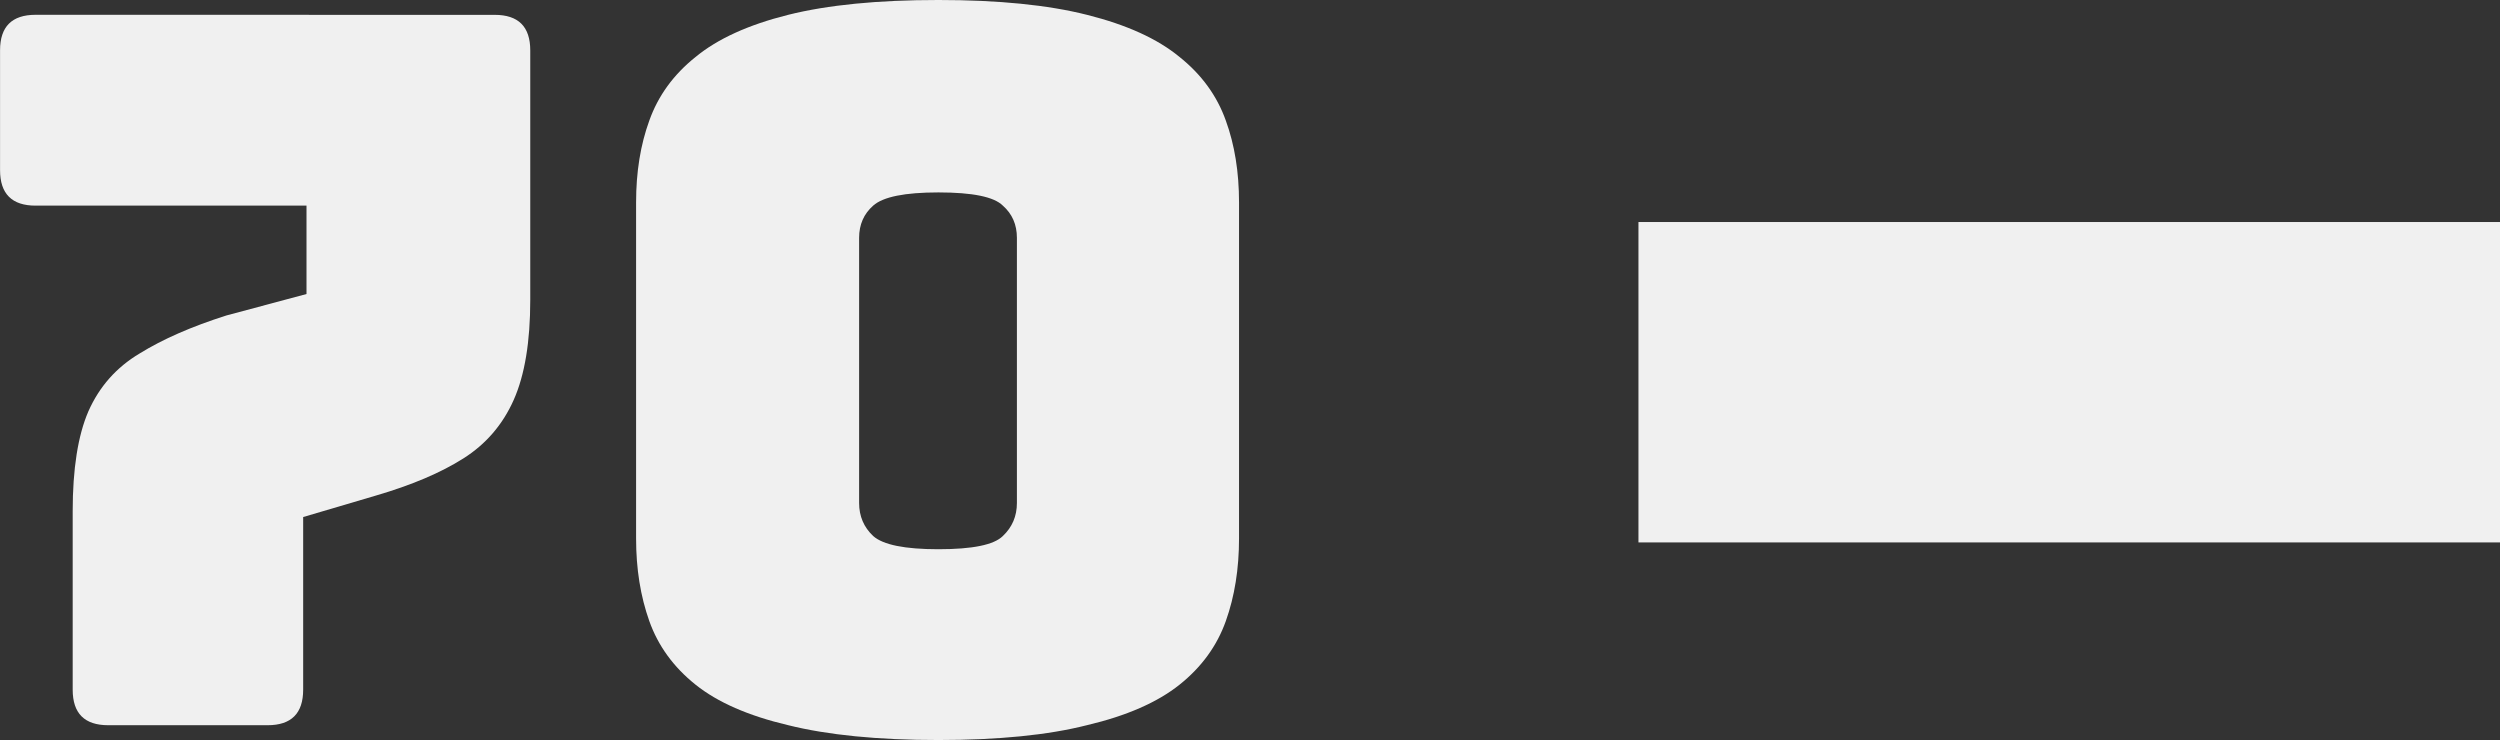 <svg version="1.1" xmlns="http://www.w3.org/2000/svg" xmlns:xlink="http://www.w3.org/1999/xlink" width="47.293" height="14" viewBox="0,0,47.293,14"><rect x="0" y="0" width="47.293" height="14" fill="#333333" stroke="none"/><g transform="translate(-197.02,-172.769)"><g data-paper-data="{&quot;isPaintingLayer&quot;:true}" fill="#f0f0f0" fill-rule="nonzero" stroke="none" stroke-linejoin="miter" stroke-miterlimit="10" stroke-dasharray="" stroke-dashoffset="0" style="mix-blend-mode: normal"><path d="M228.015,183.03v-6.061h16.298v6.061z" stroke-width="0" stroke-linecap="butt"/><path d="M220.459,182.956c0,0.573 -0.083,1.094 -0.25,1.562c-0.167,0.469 -0.458,0.87 -0.875,1.203c-0.417,0.333 -1,0.589 -1.75,0.766c-0.74,0.188 -1.677,0.281 -2.812,0.281c-1.146,0 -2.094,-0.094 -2.844,-0.281c-0.75,-0.177 -1.333,-0.432 -1.75,-0.766c-0.417,-0.333 -0.708,-0.734 -0.875,-1.203c-0.167,-0.469 -0.25,-0.99 -0.25,-1.562v-6.359c0,-0.573 0.083,-1.089 0.25,-1.547c0.167,-0.469 0.458,-0.87 0.875,-1.203c0.417,-0.344 1,-0.609 1.75,-0.797c0.75,-0.188 1.698,-0.281 2.844,-0.281c1.135,0 2.073,0.094 2.812,0.281c0.75,0.188 1.333,0.453 1.75,0.797c0.417,0.333 0.708,0.734 0.875,1.203c0.167,0.458 0.25,0.974 0.25,1.547zM213.272,182.284c0,0.25 0.089,0.458 0.266,0.625c0.188,0.167 0.599,0.25 1.234,0.25c0.646,0 1.052,-0.083 1.219,-0.25c0.177,-0.167 0.266,-0.375 0.266,-0.625v-5.016c0,-0.25 -0.089,-0.453 -0.266,-0.609c-0.167,-0.167 -0.573,-0.25 -1.219,-0.25c-0.635,0 -1.047,0.083 -1.234,0.25c-0.177,0.156 -0.266,0.359 -0.266,0.609z" stroke-width="1" stroke-linecap="square"/><path d="M206.379,173.05c0.448,0 0.672,0.224 0.672,0.672v4.719c0,0.792 -0.104,1.422 -0.312,1.891c-0.208,0.469 -0.526,0.839 -0.953,1.109c-0.427,0.271 -0.979,0.505 -1.656,0.703l-1.375,0.406v3.266c0,0.448 -0.224,0.672 -0.672,0.672h-3.016c-0.448,0 -0.672,-0.224 -0.672,-0.672v-3.375c0,-0.802 0.099,-1.432 0.297,-1.891c0.208,-0.469 0.531,-0.833 0.969,-1.094c0.438,-0.271 0.984,-0.51 1.641,-0.719l1.516,-0.406v-1.672h-5.125c-0.448,0 -0.672,-0.224 -0.672,-0.672v-2.266c0,-0.448 0.224,-0.672 0.672,-0.672z" stroke-width="1" stroke-linecap="square"/></g></g></svg>